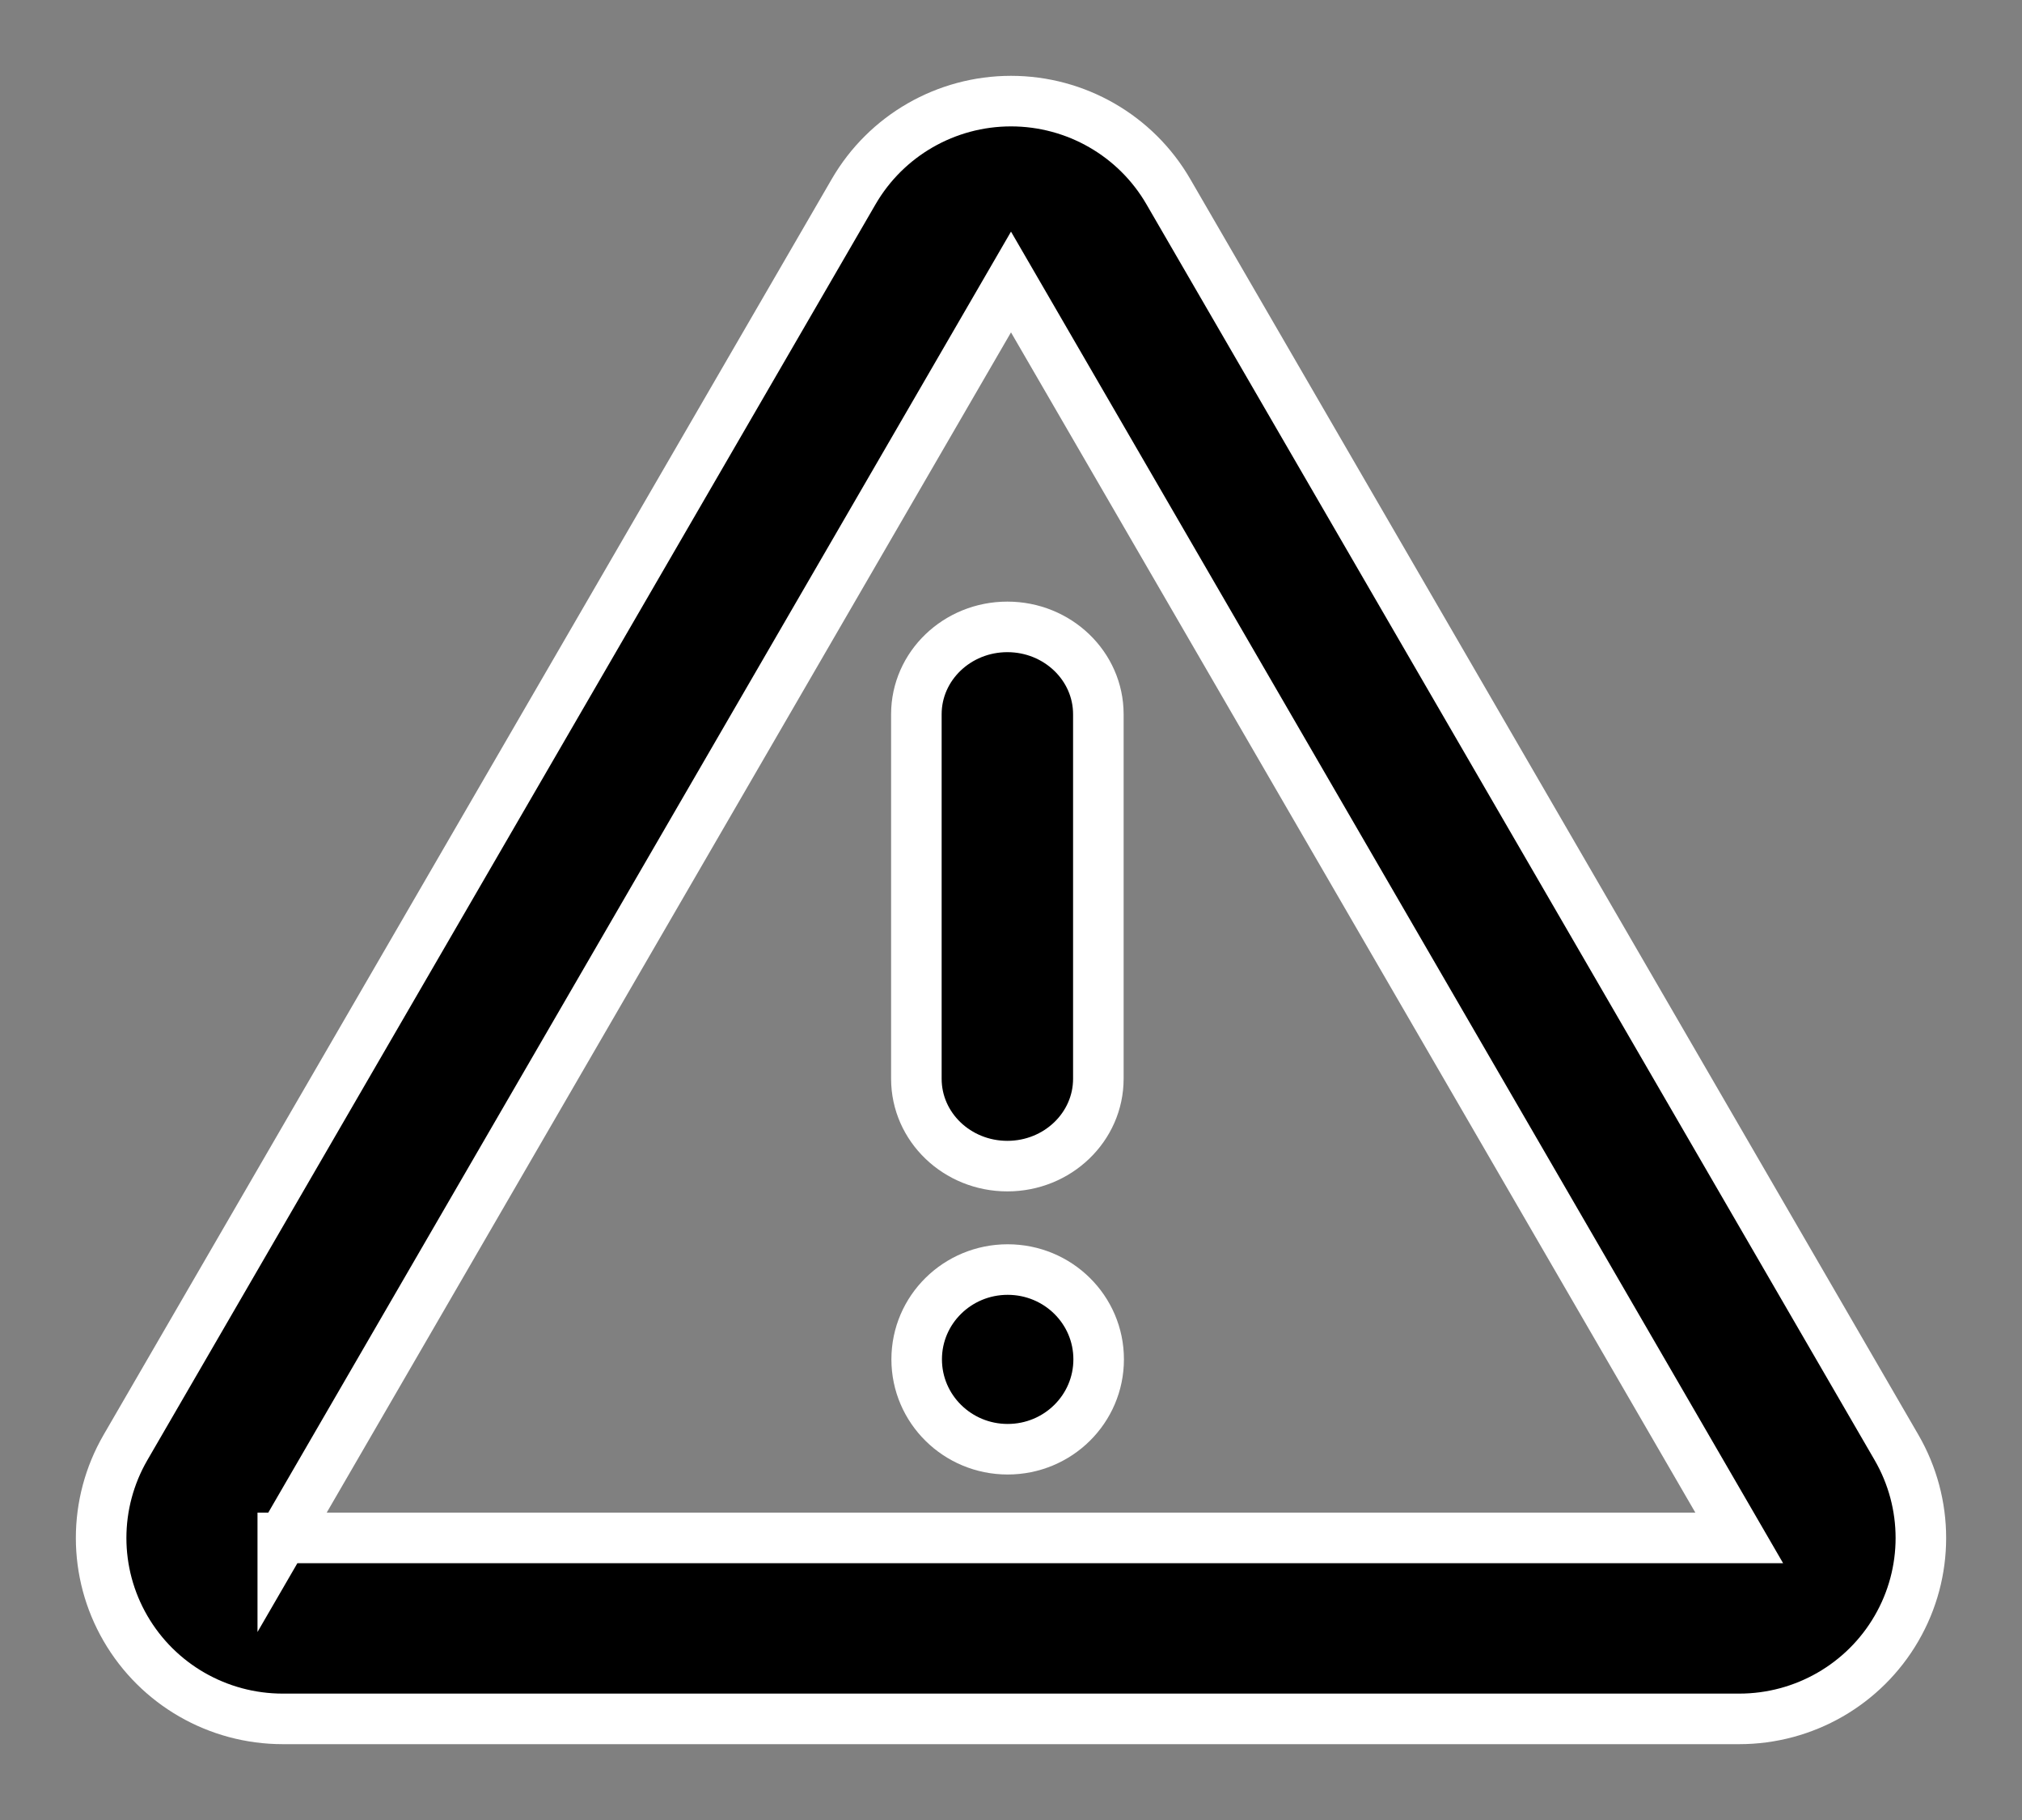 <?xml version="1.0" encoding="UTF-8"?>
<svg width="20px" height="18px" viewBox="0 0 20 18" version="1.1" xmlns="http://www.w3.org/2000/svg" xmlns:xlink="http://www.w3.org/1999/xlink">
    <rect x="0" y="0" width="20" height="18" fill="#808080" stroke="none"/>
    <title>alert</title>
    <g id="landing-page-update" stroke="none" stroke-width="1" fill="none" fill-rule="evenodd">
        <g id="01_desktop" transform="translate(-792, -4822)" fill="#000000" fill-rule="nonzero" stroke="#FFFFFF" stroke-width="0.5">
            <g id="alert" transform="translate(793, 4823)">
                <path d="M17.759,13.316 L10.556,0.895 C10.235,0.341 9.642,0 9,0 C8.358,0 7.765,0.341 7.444,0.895 L0.241,13.316 C-0.08,13.87 -0.08,14.552 0.241,15.105 C0.562,15.659 1.155,16 1.797,16 L16.203,16 C16.845,16 17.438,15.659 17.759,15.105 C18.08,14.552 18.08,13.87 17.759,13.316 L17.759,13.316 Z M1.797,14.211 L9,1.789 L16.203,14.21 L1.797,14.21 L1.797,14.211 Z" id="Shape"></path>
                <path d="M8.064,6.064 L8.064,9.669 C8.064,10.147 8.467,10.533 8.964,10.533 C9.461,10.533 9.864,10.146 9.864,9.669 L9.864,6.064 C9.864,5.587 9.461,5.2 8.964,5.2 C8.467,5.2 8.064,5.587 8.064,6.064 Z" id="Path"></path>
                <path d="M9.867,12.444 C9.867,12.935 9.465,13.333 8.967,13.333 C8.47,13.333 8.067,12.935 8.067,12.444 C8.067,11.953 8.47,11.556 8.967,11.556 C9.465,11.556 9.867,11.953 9.867,12.444" id="Path"></path>
            </g>
        </g>
    </g>
</svg>
